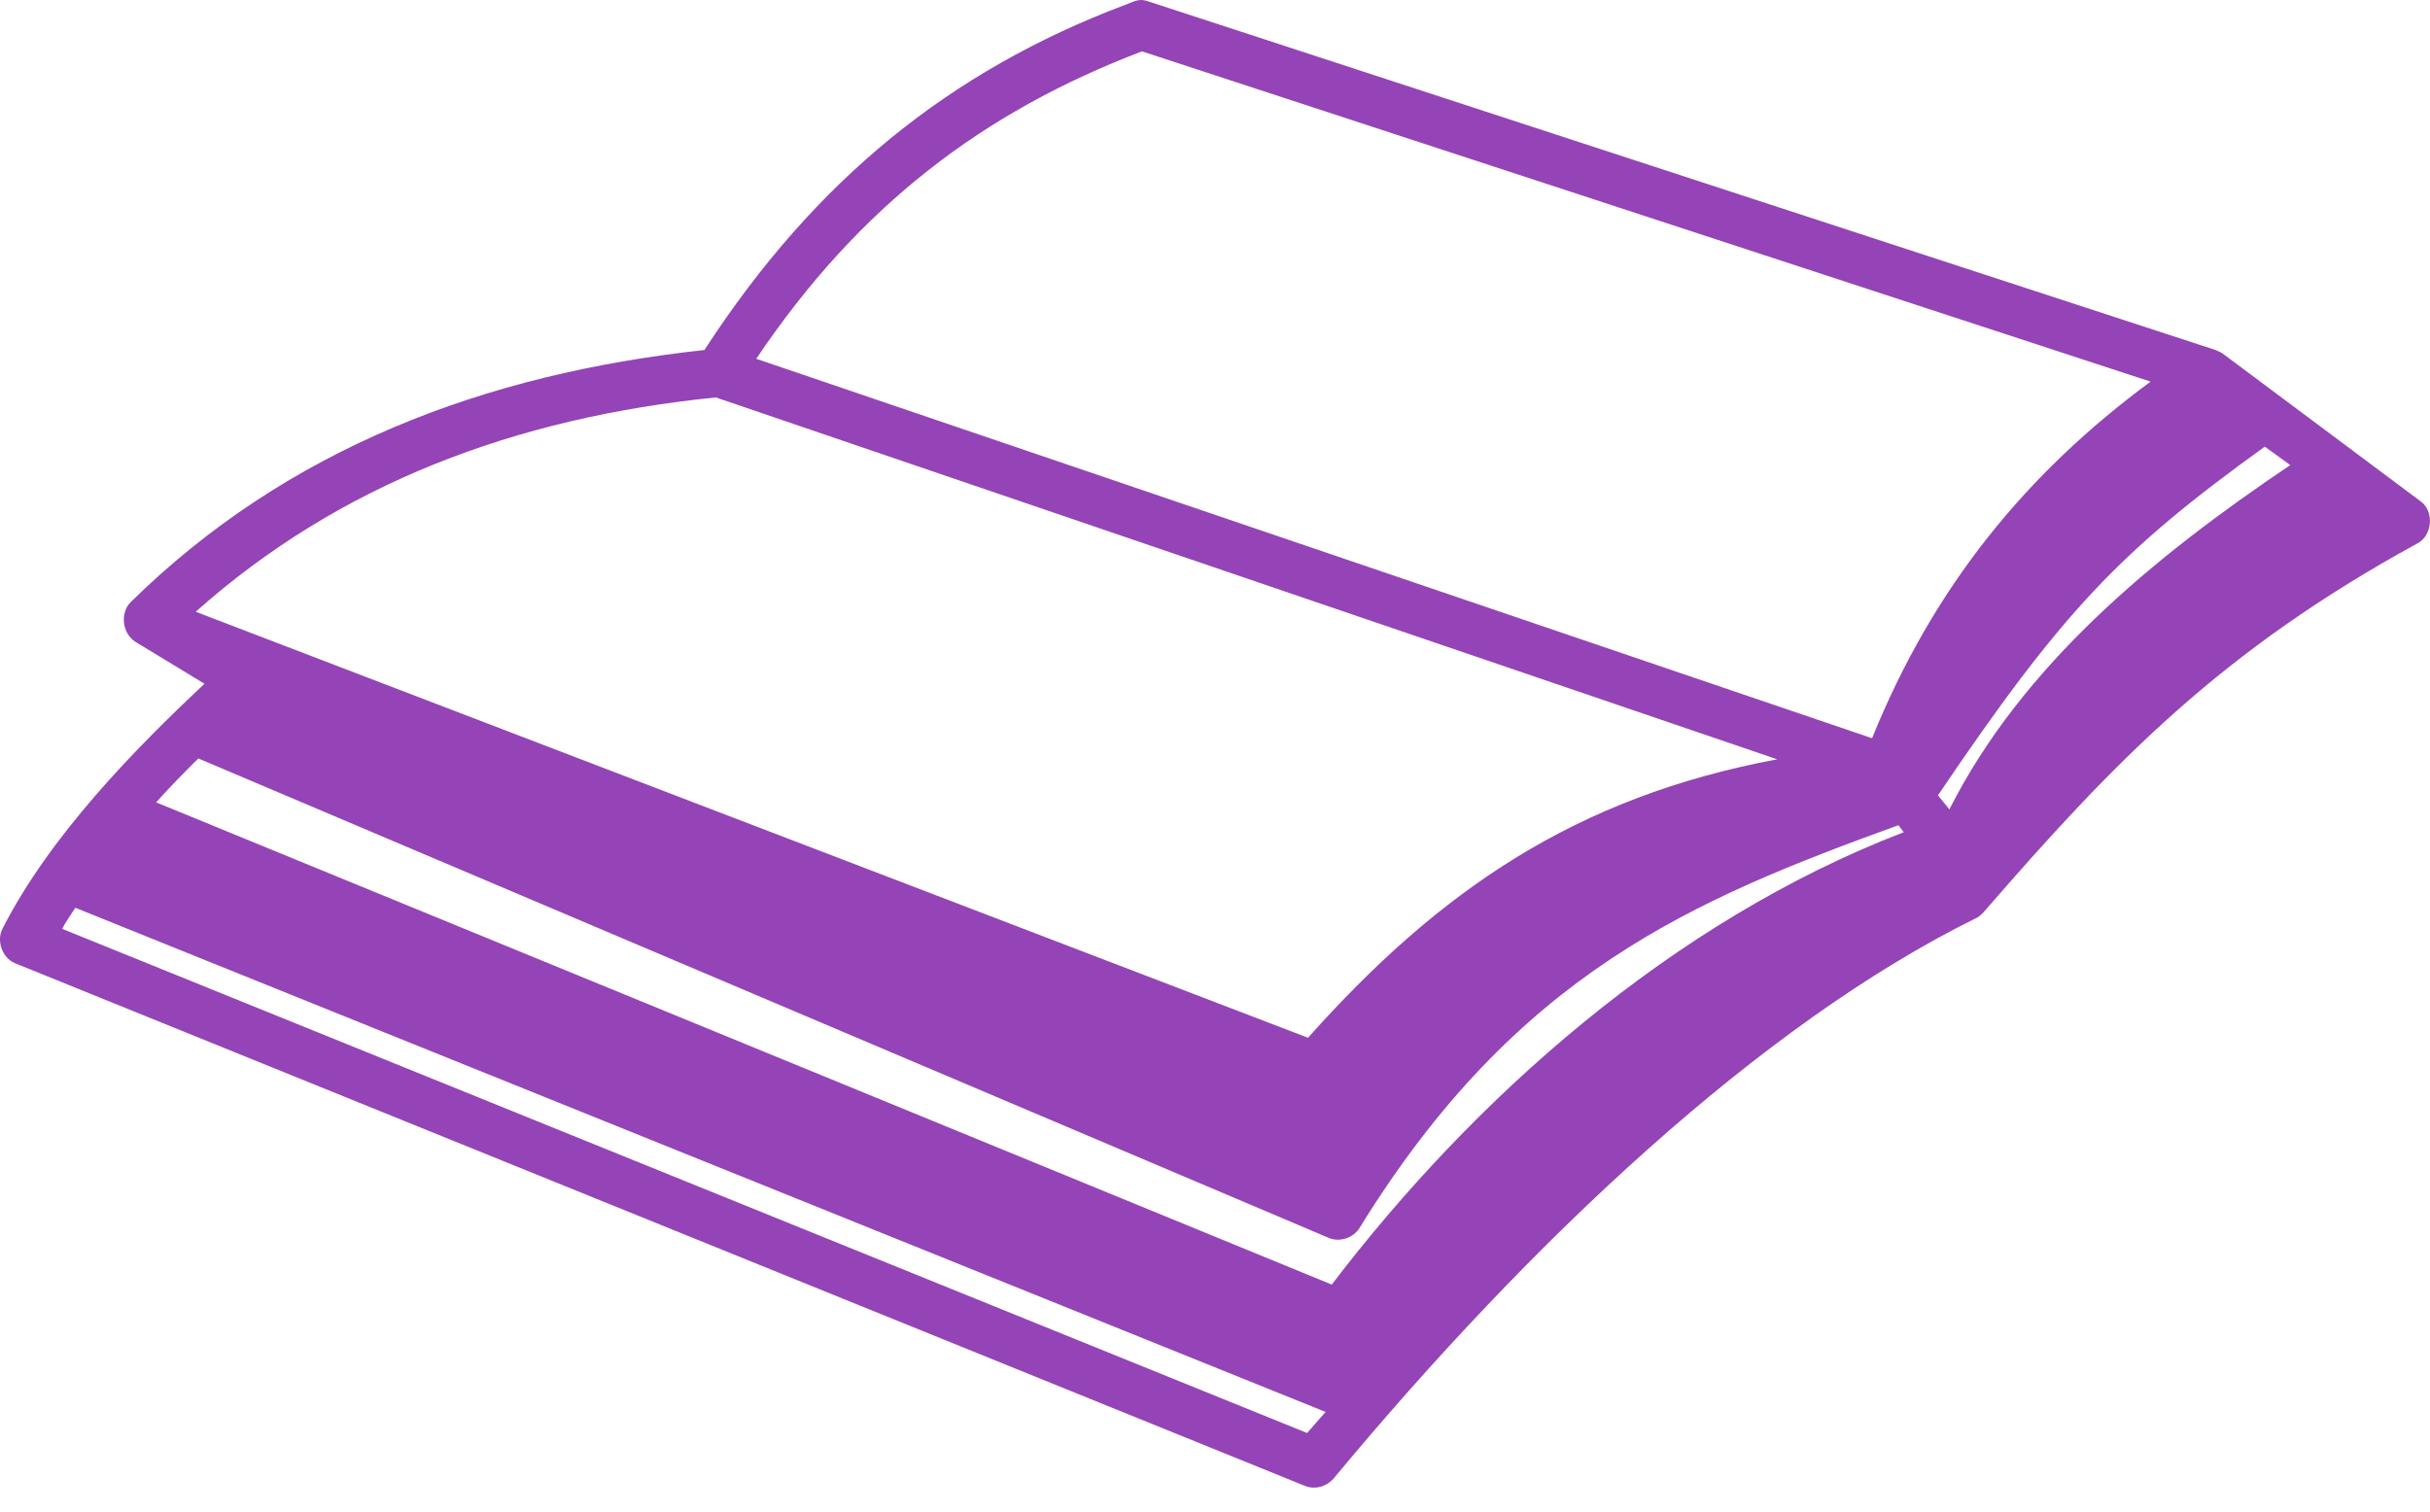 <svg width="98" height="61" viewBox="0 0 98 61" fill="none" xmlns="http://www.w3.org/2000/svg">
<path d="M45.381 0.194C38.33 2.852 32.873 7.246 28.408 14.12C19.55 15.076 11.578 18.088 5.271 24.289C4.845 24.714 4.916 25.529 5.448 25.884L8.247 27.584C5.448 30.206 2.011 33.714 0.097 37.47C-0.151 37.966 0.097 38.639 0.593 38.852L52.609 59.935C53.034 60.112 53.495 59.97 53.778 59.651C61.751 50.049 70.999 41.332 79.68 37.045C79.786 37.009 79.893 36.903 79.999 36.797C85.314 30.667 89.601 26.238 97.503 21.915C98.105 21.596 98.176 20.604 97.609 20.214L89.637 14.261C89.53 14.191 89.424 14.155 89.353 14.12L46.302 0.053C45.912 -0.089 45.7 0.088 45.381 0.194ZM46.054 2.072L86.731 15.395C81.735 19.08 77.979 23.651 75.499 29.781L30.499 14.474C34.645 8.309 39.641 4.517 46.054 2.072ZM28.869 16.033L71.672 30.631C63.523 32.155 58.03 35.946 52.751 41.864L7.893 24.679C13.704 19.506 20.79 16.848 28.869 16.033ZM91.338 18.017L92.365 18.761C86.838 22.482 81.558 26.84 78.617 32.651L78.156 32.084C83.188 24.643 85.491 22.234 91.338 18.017ZM7.999 30.596L53.601 49.943C54.026 50.12 54.593 49.943 54.841 49.517C61.184 39.242 68.27 36.301 76.562 33.289L76.775 33.572C67.385 37.187 59.412 44.344 53.708 51.821L6.298 32.368C6.865 31.73 7.432 31.163 7.999 30.596ZM3.038 36.62L53.459 56.958C53.212 57.242 52.963 57.525 52.715 57.809L2.507 37.47C2.648 37.187 2.861 36.903 3.038 36.62Z" fill="#9444B6"/>
</svg>
